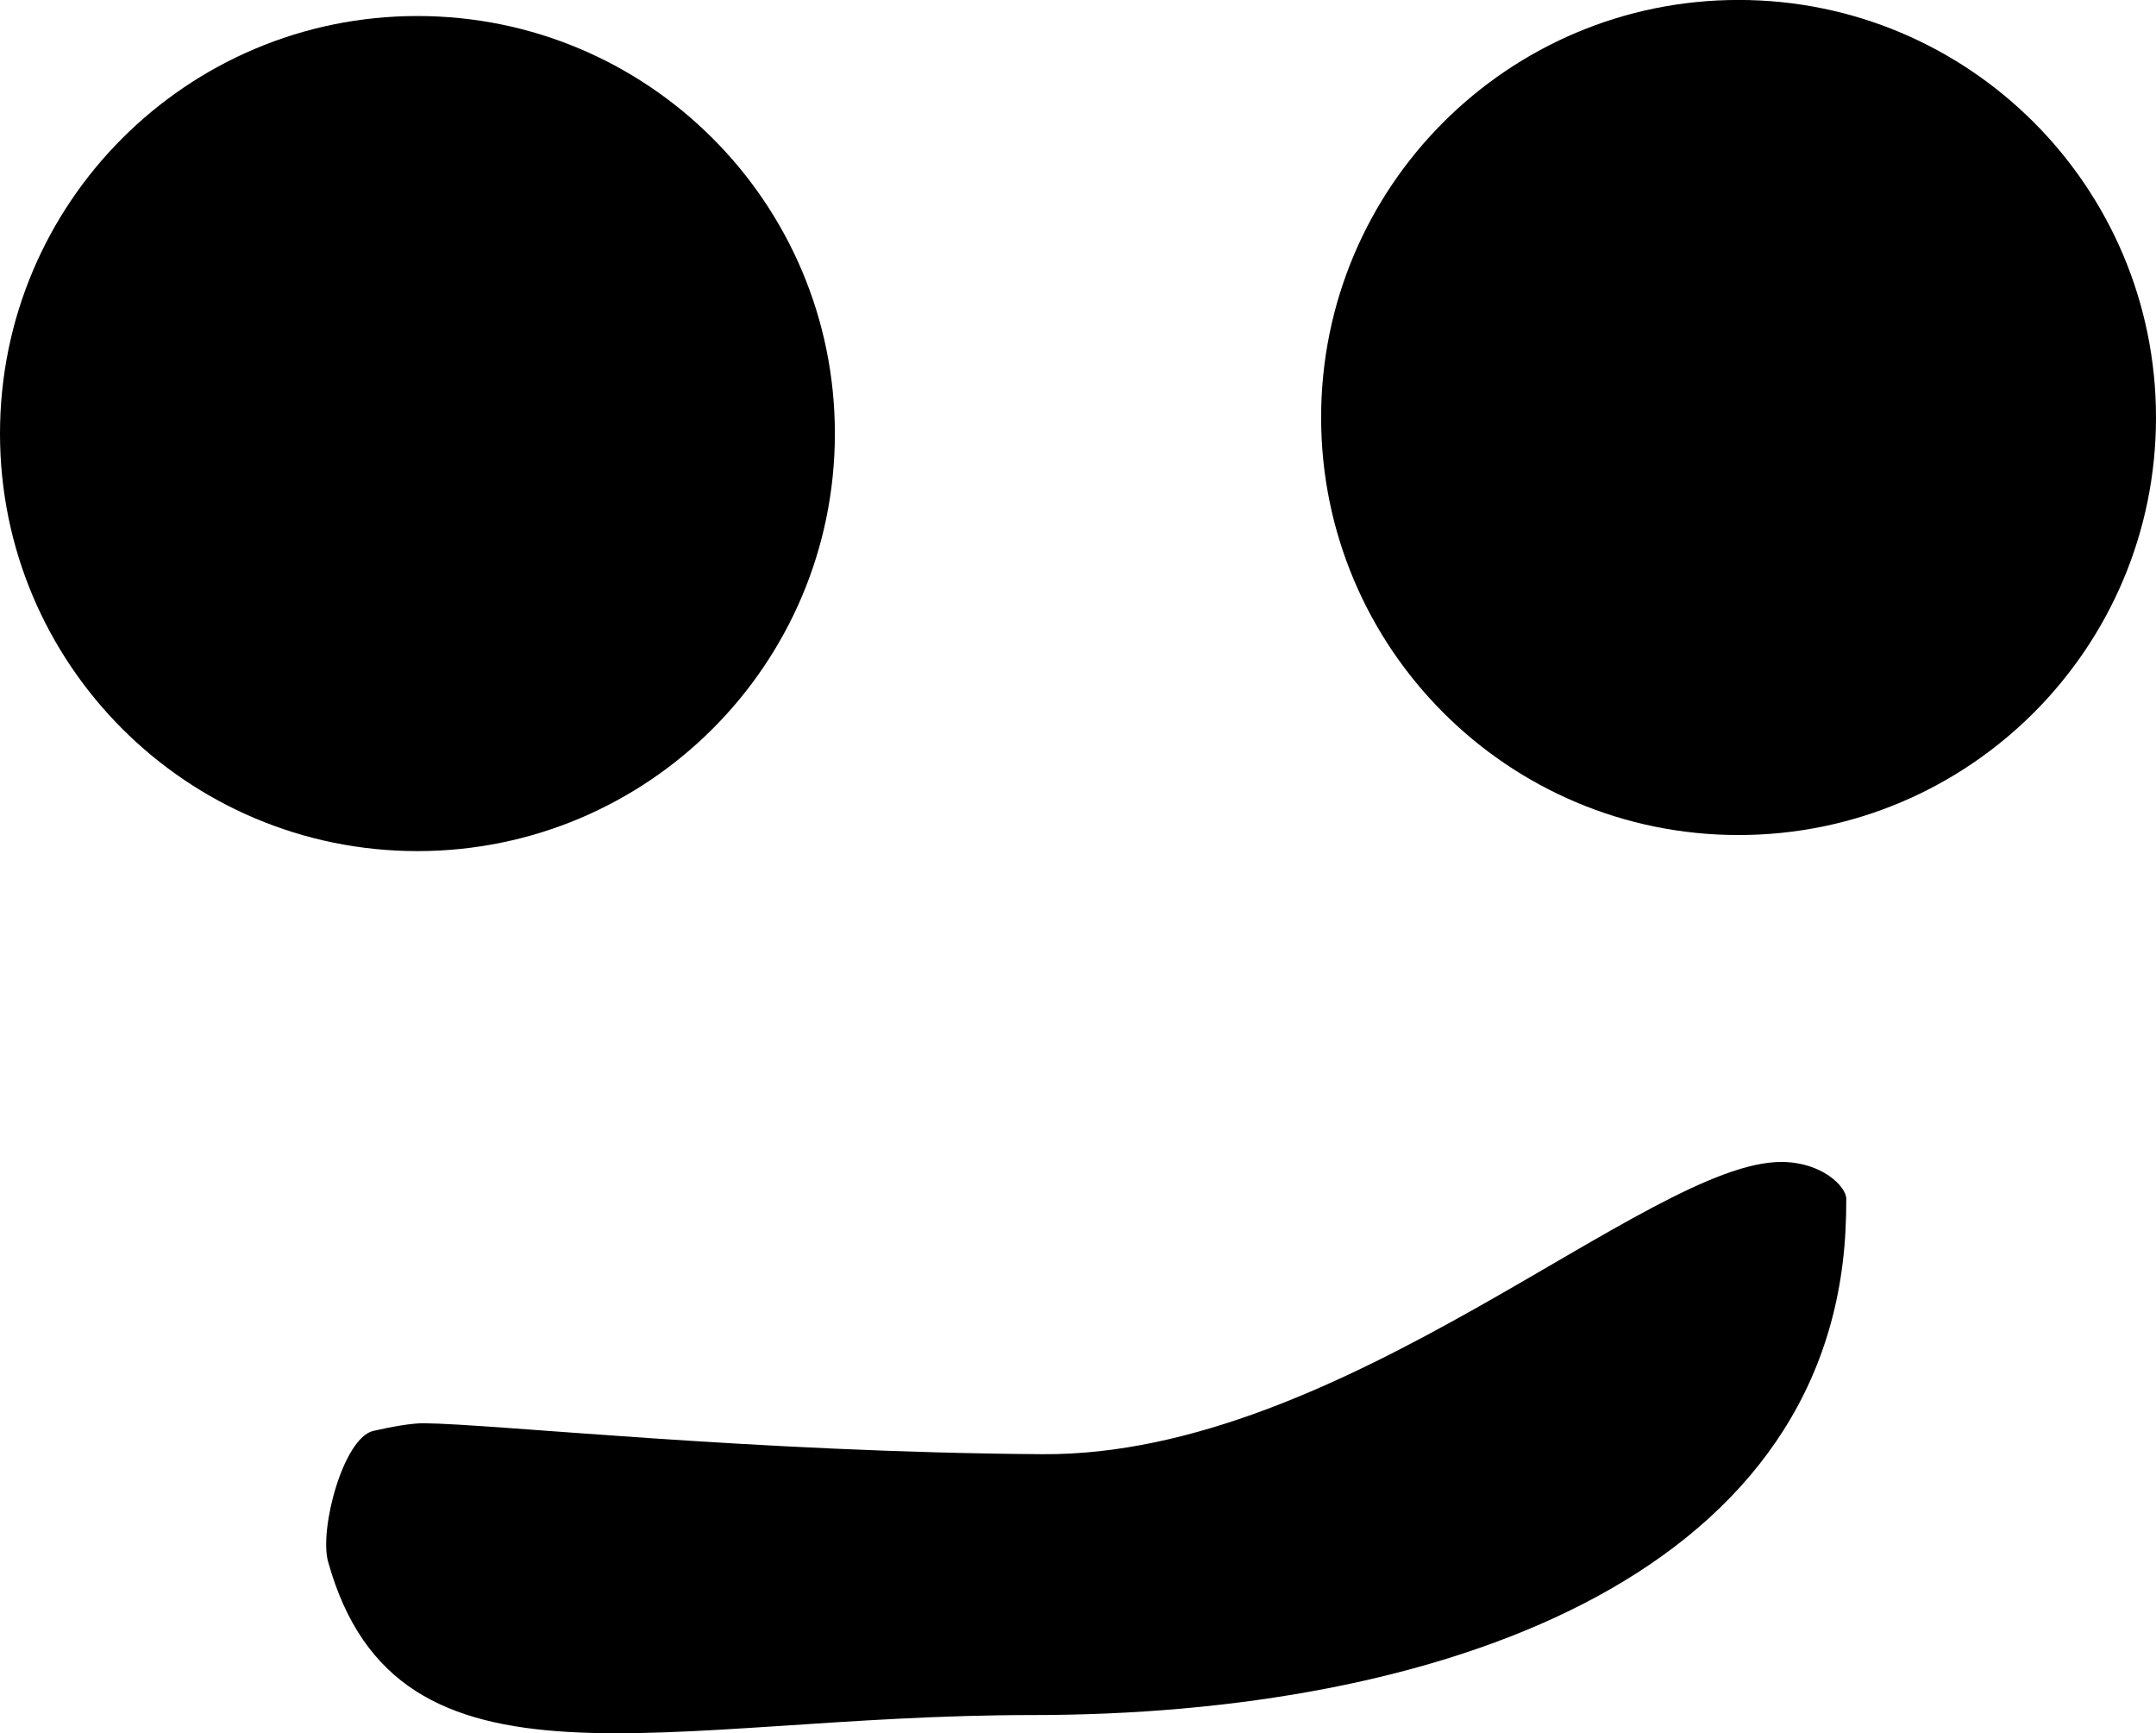 <svg version="1.1" xmlns="http://www.w3.org/2000/svg" xmlns:xlink="http://www.w3.org/1999/xlink" width="43.493" height="34.957" viewBox="0,0,43.493,34.957"><g transform="translate(-338.254,-622.522)"><g data-paper-data="{&quot;isPaintingLayer&quot;:true}" fill-rule="nonzero" stroke="none" stroke-linecap="butt" stroke-linejoin="miter" stroke-miterlimit="10" stroke-dasharray="" stroke-dashoffset="0" style="mix-blend-mode: normal"><path d="M346.803,651.226c1.372,0.009 6.642,0.585 12.481,0.624c6.089,0.041 12.225,-5.912 14.915,-5.894c0.814,0.005 1.3,0.498 1.3,0.745c0,0.221 -0.005,0.435 -0.016,0.642c-0.365,7.025 -8.241,9.768 -16.408,9.768c-7.433,0 -12.801,1.938 -14.202,-3.091c-0.184,-0.659 0.309,-2.503 0.913,-2.64c0.381,-0.086 0.767,-0.156 1.016,-0.154z" data-paper-data="{&quot;index&quot;:null}" fill="#000000" stroke-width="0"/><path d="" fill="#cccccc" stroke-width="0"/><path d="M338.254,631.266c0,-4.651 3.77,-8.421 8.421,-8.421c4.651,0 8.421,3.77 8.421,8.421c0,4.651 -3.77,8.421 -8.421,8.421c-4.651,0 -8.421,-3.77 -8.421,-8.421z" fill="#000000" stroke-width="0.5"/><path d="M364.905,630.942c0,-4.651 3.77,-8.421 8.421,-8.421c4.651,0 8.421,3.77 8.421,8.421c0,4.651 -3.77,8.421 -8.421,8.421c-4.651,0 -8.421,-3.77 -8.421,-8.421z" fill="#000000" stroke-width="0.5"/></g></g></svg><!--rotationCenter:21.746305000000007:17.47831736199703-->